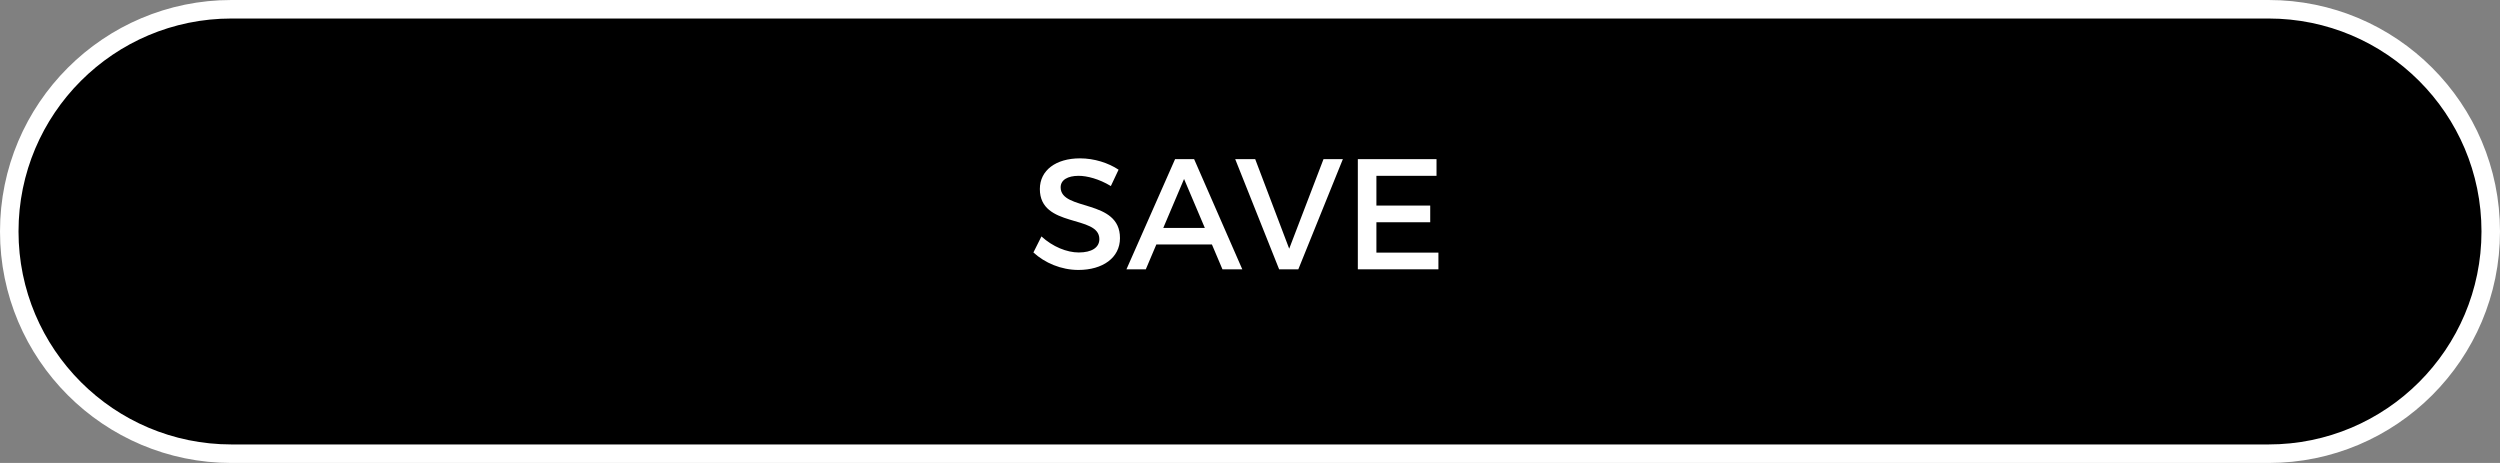 <?xml version="1.0" encoding="utf-8"?>
<!-- Generator: Adobe Illustrator 16.0.0, SVG Export Plug-In . SVG Version: 6.00 Build 0)  -->
<!DOCTYPE svg PUBLIC "-//W3C//DTD SVG 1.1//EN" "http://www.w3.org/Graphics/SVG/1.1/DTD/svg11.dtd">
<svg version="1.1" id="Layer_1" xmlns="http://www.w3.org/2000/svg" xmlns:xlink="http://www.w3.org/1999/xlink" x="0px" y="0px"
	 width="270px" height="50px" viewBox="0 0 270 50" enable-background="new 0 0 270 50" xml:space="preserve">
<rect x="0" y="0" width="270" height="50" fill="#808080" stroke="none"/>
<path stroke="#FFFFFF" stroke-width="2" stroke-miterlimit="10" d="M269,25c0,13.255-10.745,24-24,24H25C11.745,49,1,38.255,1,25
	l0,0C1,11.745,11.745,1,25,1h220C258.255,1,269,11.745,269,25L269,25z"/>
<g display="none" enable-background="new    ">
	<path display="inline" fill="#FFFFFF" d="M78.637,18.24l-0.833,1.768c-1.292-0.782-2.584-1.104-3.485-1.104
		c-1.173,0-1.938,0.441-1.938,1.24c0,2.601,6.425,1.207,6.408,5.491c0,2.124-1.87,3.434-4.487,3.434
		c-1.87,0-3.638-0.766-4.862-1.887l0.867-1.733c1.224,1.122,2.753,1.733,4.028,1.733c1.394,0,2.227-0.526,2.227-1.445
		c0-2.65-6.426-1.172-6.426-5.404c0-2.04,1.751-3.314,4.335-3.314C76.02,17.017,77.532,17.509,78.637,18.24z"/>
	<path display="inline" fill="#FFFFFF" d="M85.488,18.903V29h-2.006V18.903h-3.757v-1.802h9.536v1.802H85.488z"/>
	<path display="inline" fill="#FFFFFF" d="M91.49,26.314L90.351,29H88.26l5.252-11.898h2.057L100.771,29h-2.142l-1.139-2.686H91.49z
		 M94.481,19.243l-2.244,5.286h4.487L94.481,19.243z"/>
	<path display="inline" fill="#FFFFFF" d="M107.725,25.396c-0.17,0.017-0.357,0.017-0.544,0.017h-2.822V29h-2.006V17.102h4.828
		c3.042,0,4.793,1.479,4.793,4.062c0,1.903-0.884,3.246-2.465,3.858L112.178,29H109.9L107.725,25.396z M107.181,23.611
		c1.835,0,2.89-0.781,2.89-2.396c0-1.563-1.054-2.312-2.89-2.312h-2.822v4.708H107.181z"/>
	<path display="inline" fill="#FFFFFF" d="M118.995,18.903V29h-2.006V18.903h-3.757v-1.802h9.536v1.802H118.995z"/>
	<path display="inline" fill="#FFFFFF" d="M139.055,29l-2.822-9.281L133.377,29h-2.074l-3.944-11.898h2.159l2.89,9.671l2.873-9.654
		l1.971-0.017l2.891,9.671l2.873-9.671h2.073L141.111,29H139.055z"/>
	<path display="inline" fill="#FFFFFF" d="M158.043,23.051c0,3.399-2.754,6.034-6.307,6.034s-6.307-2.635-6.307-6.034
		c0-3.417,2.754-6.001,6.307-6.001S158.043,19.651,158.043,23.051z M147.471,23.051c0,2.362,1.955,4.232,4.283,4.232
		s4.232-1.87,4.232-4.232c0-2.363-1.904-4.199-4.232-4.199C149.408,18.852,147.471,20.688,147.471,23.051z"/>
	<path display="inline" fill="#FFFFFF" d="M165.559,25.396c-0.17,0.017-0.356,0.017-0.545,0.017h-2.82V29h-2.006V17.102h4.826
		c3.043,0,4.795,1.479,4.795,4.062c0,1.903-0.885,3.246-2.466,3.858L170.012,29h-2.277L165.559,25.396z M165.014,23.611
		c1.836,0,2.891-0.781,2.891-2.396c0-1.563-1.055-2.312-2.891-2.312h-2.82v4.708H165.014z"/>
	<path display="inline" fill="#FFFFFF" d="M176.506,23.747l-2.021,2.228V29h-2.006V17.102h2.006v6.153l5.677-6.153h2.362
		l-4.605,5.082L182.83,29h-2.414L176.506,23.747z"/>
	<path display="inline" fill="#FFFFFF" d="M195.919,23.051c0,3.399-2.753,6.034-6.306,6.034s-6.307-2.635-6.307-6.034
		c0-3.417,2.754-6.001,6.307-6.001S195.919,19.651,195.919,23.051z M185.346,23.051c0,2.362,1.955,4.232,4.284,4.232
		s4.231-1.87,4.231-4.232c0-2.363-1.902-4.199-4.231-4.199C187.284,18.852,185.346,20.688,185.346,23.051z"/>
	<path display="inline" fill="#FFFFFF" d="M208.176,24.07c0,3.112-1.955,5.015-5.168,5.015c-3.212,0-5.184-1.903-5.184-5.015v-6.969
		h2.006v6.969c0,2.006,1.24,3.213,3.195,3.213c1.938,0,3.145-1.189,3.145-3.213v-6.969h2.006V24.07z"/>
	<path display="inline" fill="#FFFFFF" d="M215.402,18.903V29h-2.006V18.903h-3.758v-1.802h9.536v1.802H215.402z"/>
</g>
<g>
	<path fill="#FFFFFF" d="M120.806,18.326l-0.833,1.768c-1.292-0.782-2.584-1.105-3.485-1.105c-1.173,0-1.938,0.442-1.938,1.241
		c0,2.601,6.425,1.207,6.408,5.49c0,2.125-1.87,3.434-4.487,3.434c-1.87,0-3.638-0.765-4.862-1.887l0.867-1.733
		c1.224,1.121,2.753,1.733,4.028,1.733c1.394,0,2.227-0.526,2.227-1.444c0-2.652-6.426-1.173-6.426-5.406
		c0-2.04,1.751-3.315,4.335-3.315C118.188,17.102,119.701,17.595,120.806,18.326z"/>
	<path fill="#FFFFFF" d="M124.886,26.4l-1.139,2.686h-2.091l5.252-11.899h2.057l5.202,11.899h-2.142l-1.139-2.686H124.886z
		 M127.878,19.329l-2.244,5.286h4.487L127.878,19.329z"/>
	<path fill="#FFFFFF" d="M138.146,29.086l-4.743-11.899h2.159l3.672,9.673l3.705-9.673h2.091l-4.811,11.899H138.146z"/>
	<path fill="#FFFFFF" d="M148.652,18.988v3.213h5.812v1.802h-5.812v3.28h6.697v1.803h-8.703V17.187h8.498v1.802H148.652z"/>
</g>
</svg>

